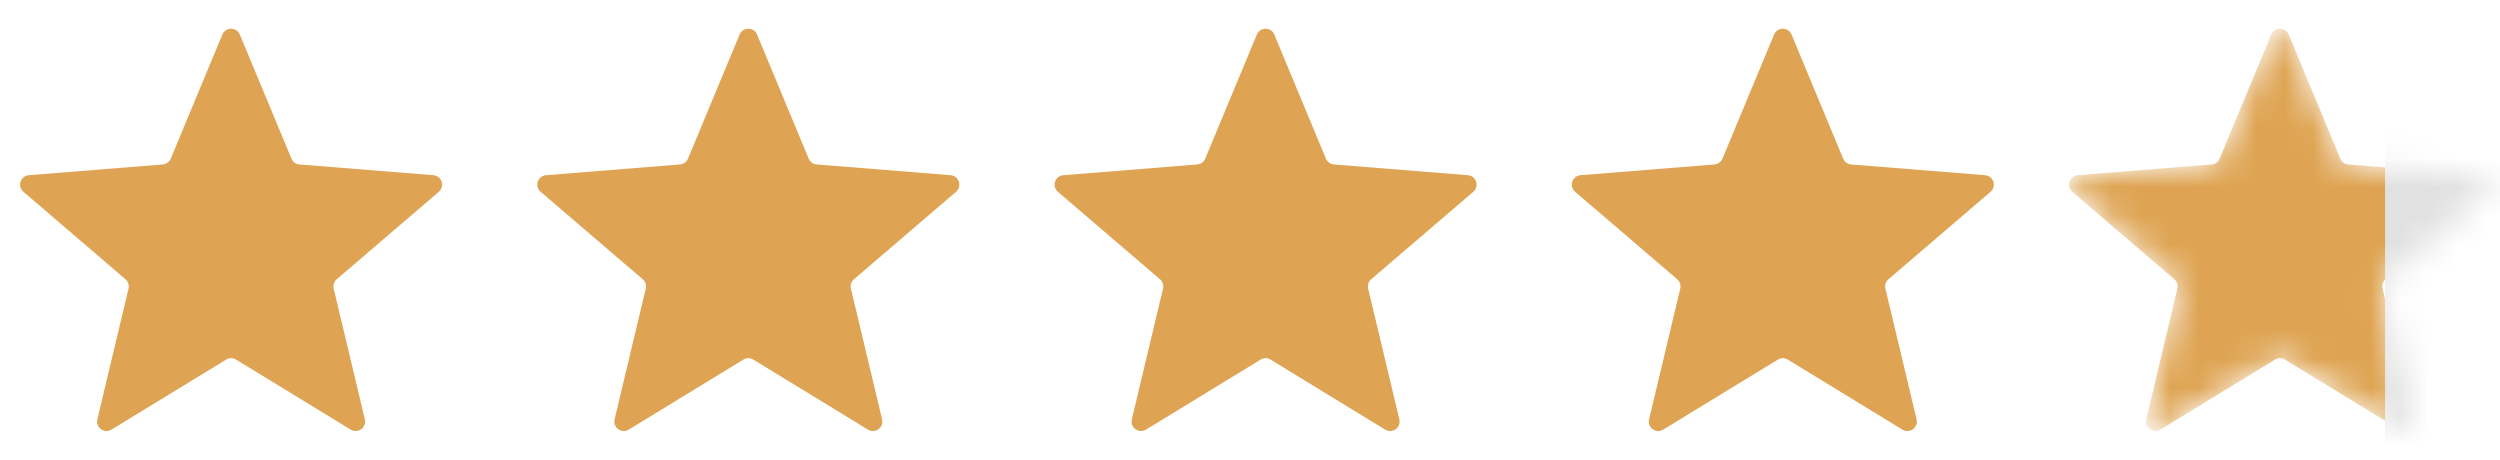 <svg xmlns="http://www.w3.org/2000/svg" fill="none" viewBox="0 0 87 16" height="16" width="87">
<path fill="#DEA453" d="M7.738 1.203C7.851 0.932 8.234 0.932 8.346 1.203L10.143 5.521C10.19 5.635 10.297 5.713 10.42 5.723L15.082 6.097C15.374 6.12 15.492 6.484 15.27 6.675L11.718 9.718C11.624 9.798 11.584 9.924 11.612 10.044L12.697 14.593C12.765 14.878 12.455 15.103 12.205 14.951L8.214 12.513C8.109 12.448 7.976 12.448 7.871 12.513L3.879 14.951C3.63 15.103 3.32 14.878 3.388 14.593L4.473 10.044C4.501 9.924 4.46 9.798 4.367 9.718L0.815 6.675C0.592 6.484 0.711 6.12 1.003 6.097L5.665 5.723C5.788 5.713 5.895 5.635 5.942 5.521L7.738 1.203Z"></path>
<path fill="#DEA453" d="M25.738 1.203C25.851 0.932 26.234 0.932 26.346 1.203L28.142 5.521C28.19 5.635 28.297 5.713 28.42 5.723L33.082 6.097C33.374 6.12 33.492 6.484 33.27 6.675L29.718 9.718C29.624 9.798 29.584 9.924 29.612 10.044L30.697 14.593C30.765 14.878 30.455 15.103 30.205 14.951L26.214 12.513C26.109 12.448 25.976 12.448 25.871 12.513L21.88 14.951C21.63 15.103 21.32 14.878 21.388 14.593L22.473 10.044C22.501 9.924 22.46 9.798 22.367 9.718L18.815 6.675C18.592 6.484 18.711 6.12 19.003 6.097L23.665 5.723C23.788 5.713 23.895 5.635 23.942 5.521L25.738 1.203Z"></path>
<path fill="#DEA453" d="M43.738 1.203C43.851 0.932 44.234 0.932 44.346 1.203L46.142 5.521C46.19 5.635 46.297 5.713 46.42 5.723L51.082 6.097C51.374 6.12 51.492 6.484 51.27 6.675L47.718 9.718C47.624 9.798 47.584 9.924 47.612 10.044L48.697 14.593C48.765 14.878 48.455 15.103 48.205 14.951L44.214 12.513C44.109 12.448 43.976 12.448 43.871 12.513L39.88 14.951C39.63 15.103 39.32 14.878 39.388 14.593L40.473 10.044C40.501 9.924 40.46 9.798 40.367 9.718L36.815 6.675C36.592 6.484 36.711 6.12 37.003 6.097L41.665 5.723C41.788 5.713 41.895 5.635 41.942 5.521L43.738 1.203Z"></path>
<path fill="#DEA453" d="M61.738 1.203C61.851 0.932 62.234 0.932 62.346 1.203L64.142 5.521C64.19 5.635 64.297 5.713 64.42 5.723L69.082 6.097C69.374 6.12 69.493 6.484 69.27 6.675L65.718 9.718C65.624 9.798 65.584 9.924 65.612 10.044L66.697 14.593C66.765 14.878 66.455 15.103 66.205 14.951L62.214 12.513C62.109 12.448 61.976 12.448 61.871 12.513L57.88 14.951C57.63 15.103 57.32 14.878 57.388 14.593L58.473 10.044C58.501 9.924 58.46 9.798 58.367 9.718L54.815 6.675C54.592 6.484 54.711 6.12 55.003 6.097L59.665 5.723C59.788 5.713 59.895 5.635 59.942 5.521L61.738 1.203Z"></path>
<mask height="14" width="15" y="1" x="72" maskUnits="userSpaceOnUse" style="mask-type:alpha" id="mask0_963_295">
<path fill="#DEA453" d="M79.039 1.203C79.152 0.932 79.535 0.932 79.647 1.203L81.443 5.521C81.491 5.635 81.598 5.713 81.721 5.723L86.383 6.097C86.675 6.12 86.793 6.484 86.571 6.675L83.019 9.718C82.925 9.798 82.884 9.924 82.913 10.044L83.998 14.593C84.066 14.878 83.756 15.103 83.506 14.951L79.515 12.513C79.409 12.448 79.277 12.448 79.172 12.513L75.18 14.951C74.93 15.103 74.62 14.878 74.688 14.593L75.773 10.044C75.802 9.924 75.761 9.798 75.668 9.718L72.115 6.675C71.893 6.484 72.011 6.12 72.303 6.097L76.965 5.723C77.088 5.713 77.196 5.635 77.243 5.521L79.039 1.203Z"></path>
</mask>
<g mask="url(#mask0_963_295)">
<path fill="#DEA453" d="M79.039 1.203C79.152 0.932 79.535 0.932 79.647 1.203L81.443 5.521C81.491 5.635 81.598 5.713 81.721 5.723L86.383 6.097C86.675 6.12 86.793 6.484 86.571 6.675L83.019 9.718C82.925 9.798 82.884 9.924 82.913 10.044L83.998 14.593C84.066 14.878 83.756 15.103 83.506 14.951L79.515 12.513C79.409 12.448 79.277 12.448 79.172 12.513L75.18 14.951C74.93 15.103 74.62 14.878 74.688 14.593L75.773 10.044C75.802 9.924 75.761 9.798 75.668 9.718L72.115 6.675C71.893 6.484 72.011 6.12 72.303 6.097L76.965 5.723C77.088 5.713 77.196 5.635 77.243 5.521L79.039 1.203Z"></path>
<rect fill="#E1E1E1" height="16" width="5" x="83"></rect>
</g>
</svg>
